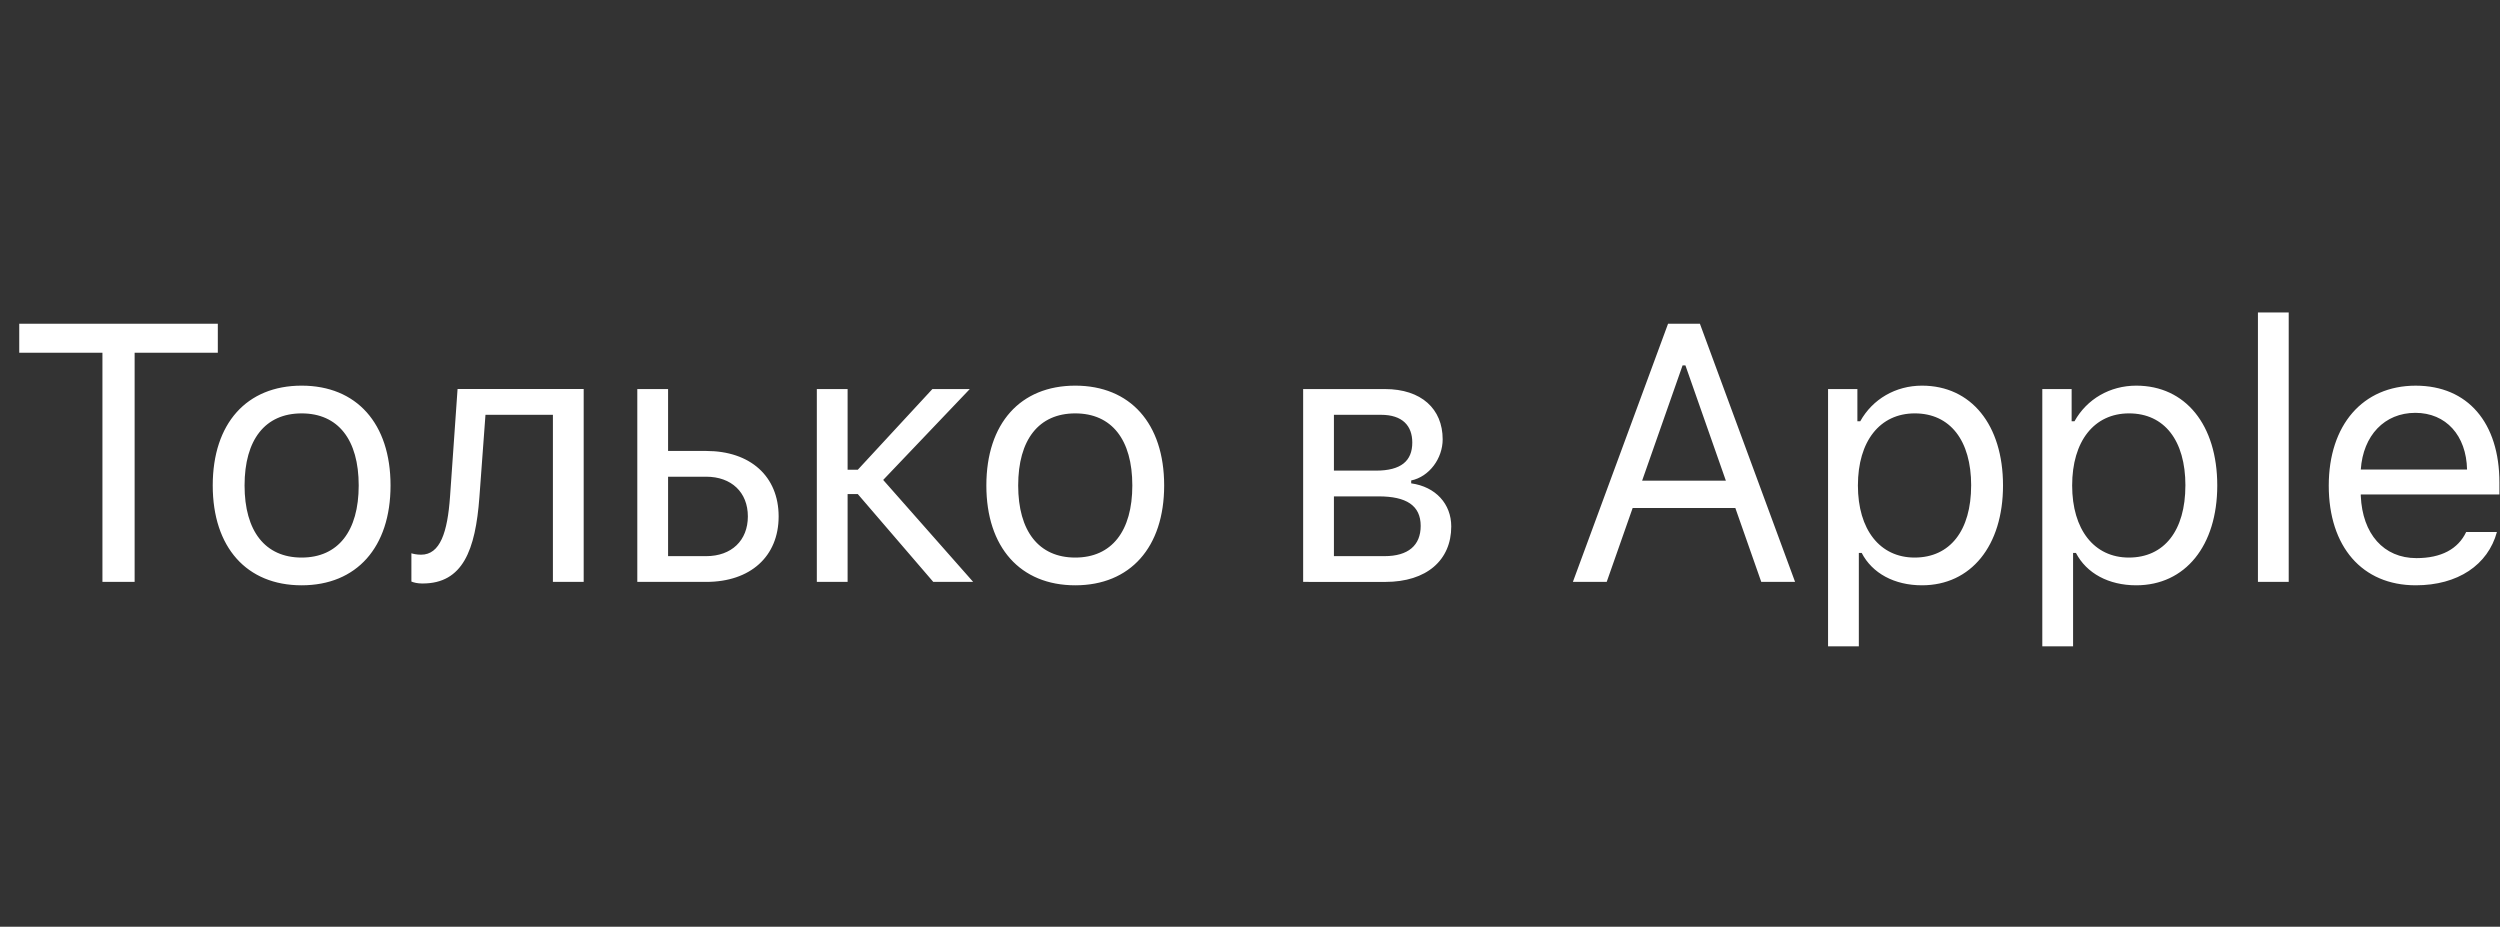 <svg enable-background="new 0 0 116 43" height="43" viewBox="0 0 116 43" width="116" xmlns="http://www.w3.org/2000/svg"><rect x="0" y="0" width="116" height="43" fill="#333333" stroke="none"/><path d="m0 0h116v43h-116z" fill="none"/><path d="m4.753 27v-10.633h-3.86v-1.345h9.214v1.345h-3.86v10.633zm5.118-4.474c0-2.88 1.577-4.632 4.125-4.632s4.125 1.752 4.125 4.632c0 2.872-1.577 4.632-4.125 4.632s-4.125-1.76-4.125-4.632zm6.773 0c0-2.125-.955-3.345-2.648-3.345s-2.648 1.22-2.648 3.345c0 2.117.955 3.345 2.648 3.345s2.648-1.228 2.648-3.345zm2.968 4.549c-.257 0-.423-.05-.523-.091v-1.312c.075.025.241.066.448.066.888 0 1.228-1.038 1.345-2.698l.349-4.989h5.852v8.948h-1.428v-7.753h-3.129l-.282 3.827c-.183 2.457-.772 4.001-2.631 4.001zm9.959-9.023h1.428v2.872h1.768c2.05 0 3.362 1.179 3.362 3.038s-1.312 3.038-3.362 3.038h-3.196zm1.428 4.067v3.686h1.768c1.179 0 1.934-.731 1.934-1.843 0-1.121-.764-1.843-1.934-1.843h-1.768zm8.33.805v4.076h-1.428v-8.948h1.428v3.744h.473l3.461-3.744h1.735l-4.018 4.217 4.175 4.731h-1.851l-3.503-4.076zm6.438-.398c0-2.88 1.577-4.632 4.125-4.632s4.125 1.752 4.125 4.632c0 2.872-1.577 4.632-4.125 4.632s-4.125-1.76-4.125-4.632zm6.773 0c0-2.125-.955-3.345-2.648-3.345s-2.648 1.22-2.648 3.345c0 2.117.955 3.345 2.648 3.345s2.648-1.228 2.648-3.345zm7.926 4.474v-8.948h3.793c1.693 0 2.681.921 2.681 2.333 0 .888-.623 1.735-1.461 1.909v.133c1.137.158 1.859.955 1.859 2.001 0 1.56-1.137 2.573-3.063 2.573zm1.428-5.163h1.951c1.162 0 1.685-.448 1.685-1.303 0-.772-.448-1.287-1.453-1.287h-2.183zm0 3.968h2.349c1.096 0 1.677-.498 1.677-1.403 0-.946-.664-1.37-1.951-1.37h-2.075zm18.626-2.233h-4.765l-1.204 3.428h-1.569l4.416-11.978h1.478l4.416 11.978h-1.569zm-4.325-1.27h3.885l-1.876-5.346h-.133zm16.745.224c0 2.797-1.486 4.632-3.76 4.632-1.278 0-2.308-.556-2.797-1.502h-.133v4.333h-1.428v-11.937h1.361v1.494h.133c.573-1.029 1.644-1.652 2.864-1.652 2.283 0 3.76 1.818 3.76 4.632zm-1.478 0c0-2.092-.98-3.345-2.615-3.345-1.619 0-2.64 1.287-2.64 3.345 0 2.05 1.021 3.345 2.631 3.345 1.644 0 2.623-1.253 2.623-3.345zm11.419 0c0 2.797-1.486 4.632-3.76 4.632-1.278 0-2.308-.556-2.797-1.502h-.133v4.333h-1.428v-11.937h1.361v1.494h.133c.573-1.029 1.644-1.652 2.864-1.652 2.283 0 3.76 1.818 3.76 4.632zm-1.478 0c0-2.092-.98-3.345-2.615-3.345-1.619 0-2.64 1.287-2.64 3.345 0 2.05 1.021 3.345 2.631 3.345 1.643 0 2.623-1.253 2.623-3.345zm3.365-8.027h1.428v12.501h-1.428zm11.089 10.185c-.415 1.527-1.81 2.474-3.769 2.474-2.482 0-4.034-1.793-4.034-4.623 0-2.814 1.577-4.64 4.034-4.64 2.416 0 3.885 1.718 3.885 4.499v.548h-6.433v.066c.075 1.768 1.062 2.889 2.582 2.889 1.154 0 1.934-.423 2.308-1.212h1.428zm-6.317-2.897h4.931c-.033-1.585-.98-2.631-2.399-2.631-1.428 0-2.424 1.046-2.532 2.631z" fill="#fff"/></svg>